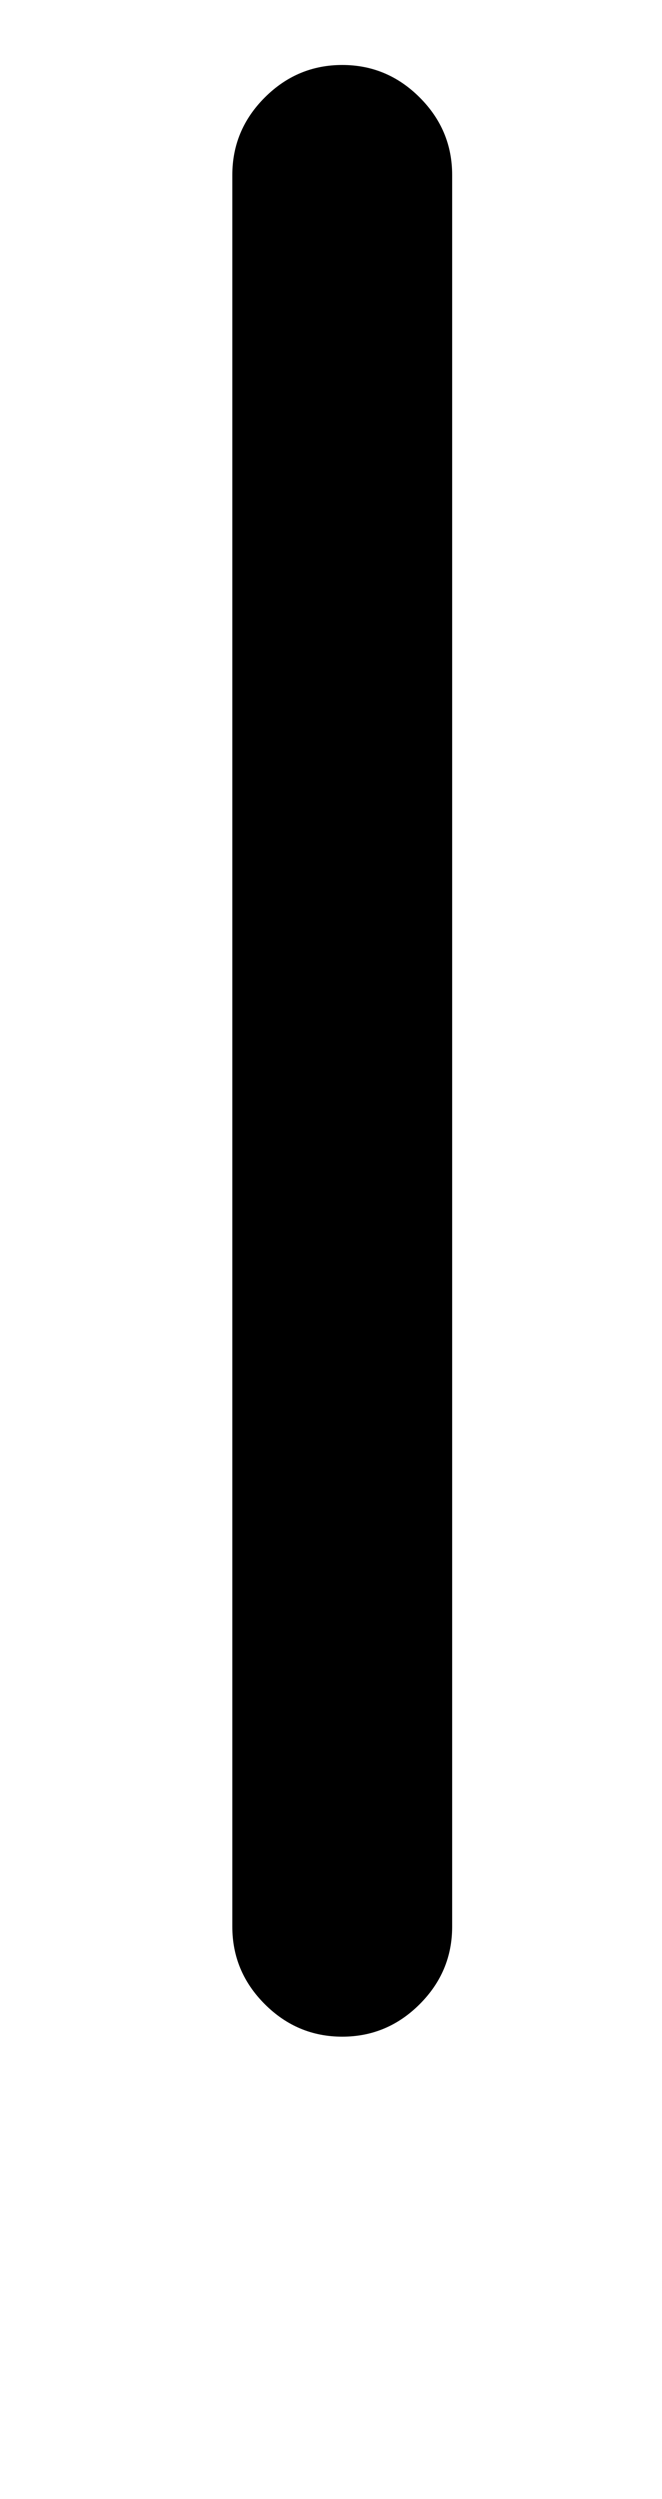 <?xml version="1.0" standalone="no"?>
<!DOCTYPE svg PUBLIC "-//W3C//DTD SVG 1.1//EN" "http://www.w3.org/Graphics/SVG/1.1/DTD/svg11.dtd" >
<svg xmlns="http://www.w3.org/2000/svg" xmlns:xlink="http://www.w3.org/1999/xlink" version="1.1" viewBox="-10 0 265 1000">
  <g transform="matrix(1 0 0 -1 0 800)">
   <path fill="currentColor"
d="M127 -15q-18 0 -31 13t-13 31v701q0 18 13 31t31 13t31 -13t13 -31v-701q0 -18 -13 -31t-31 -13z" />
  </g>

</svg>
